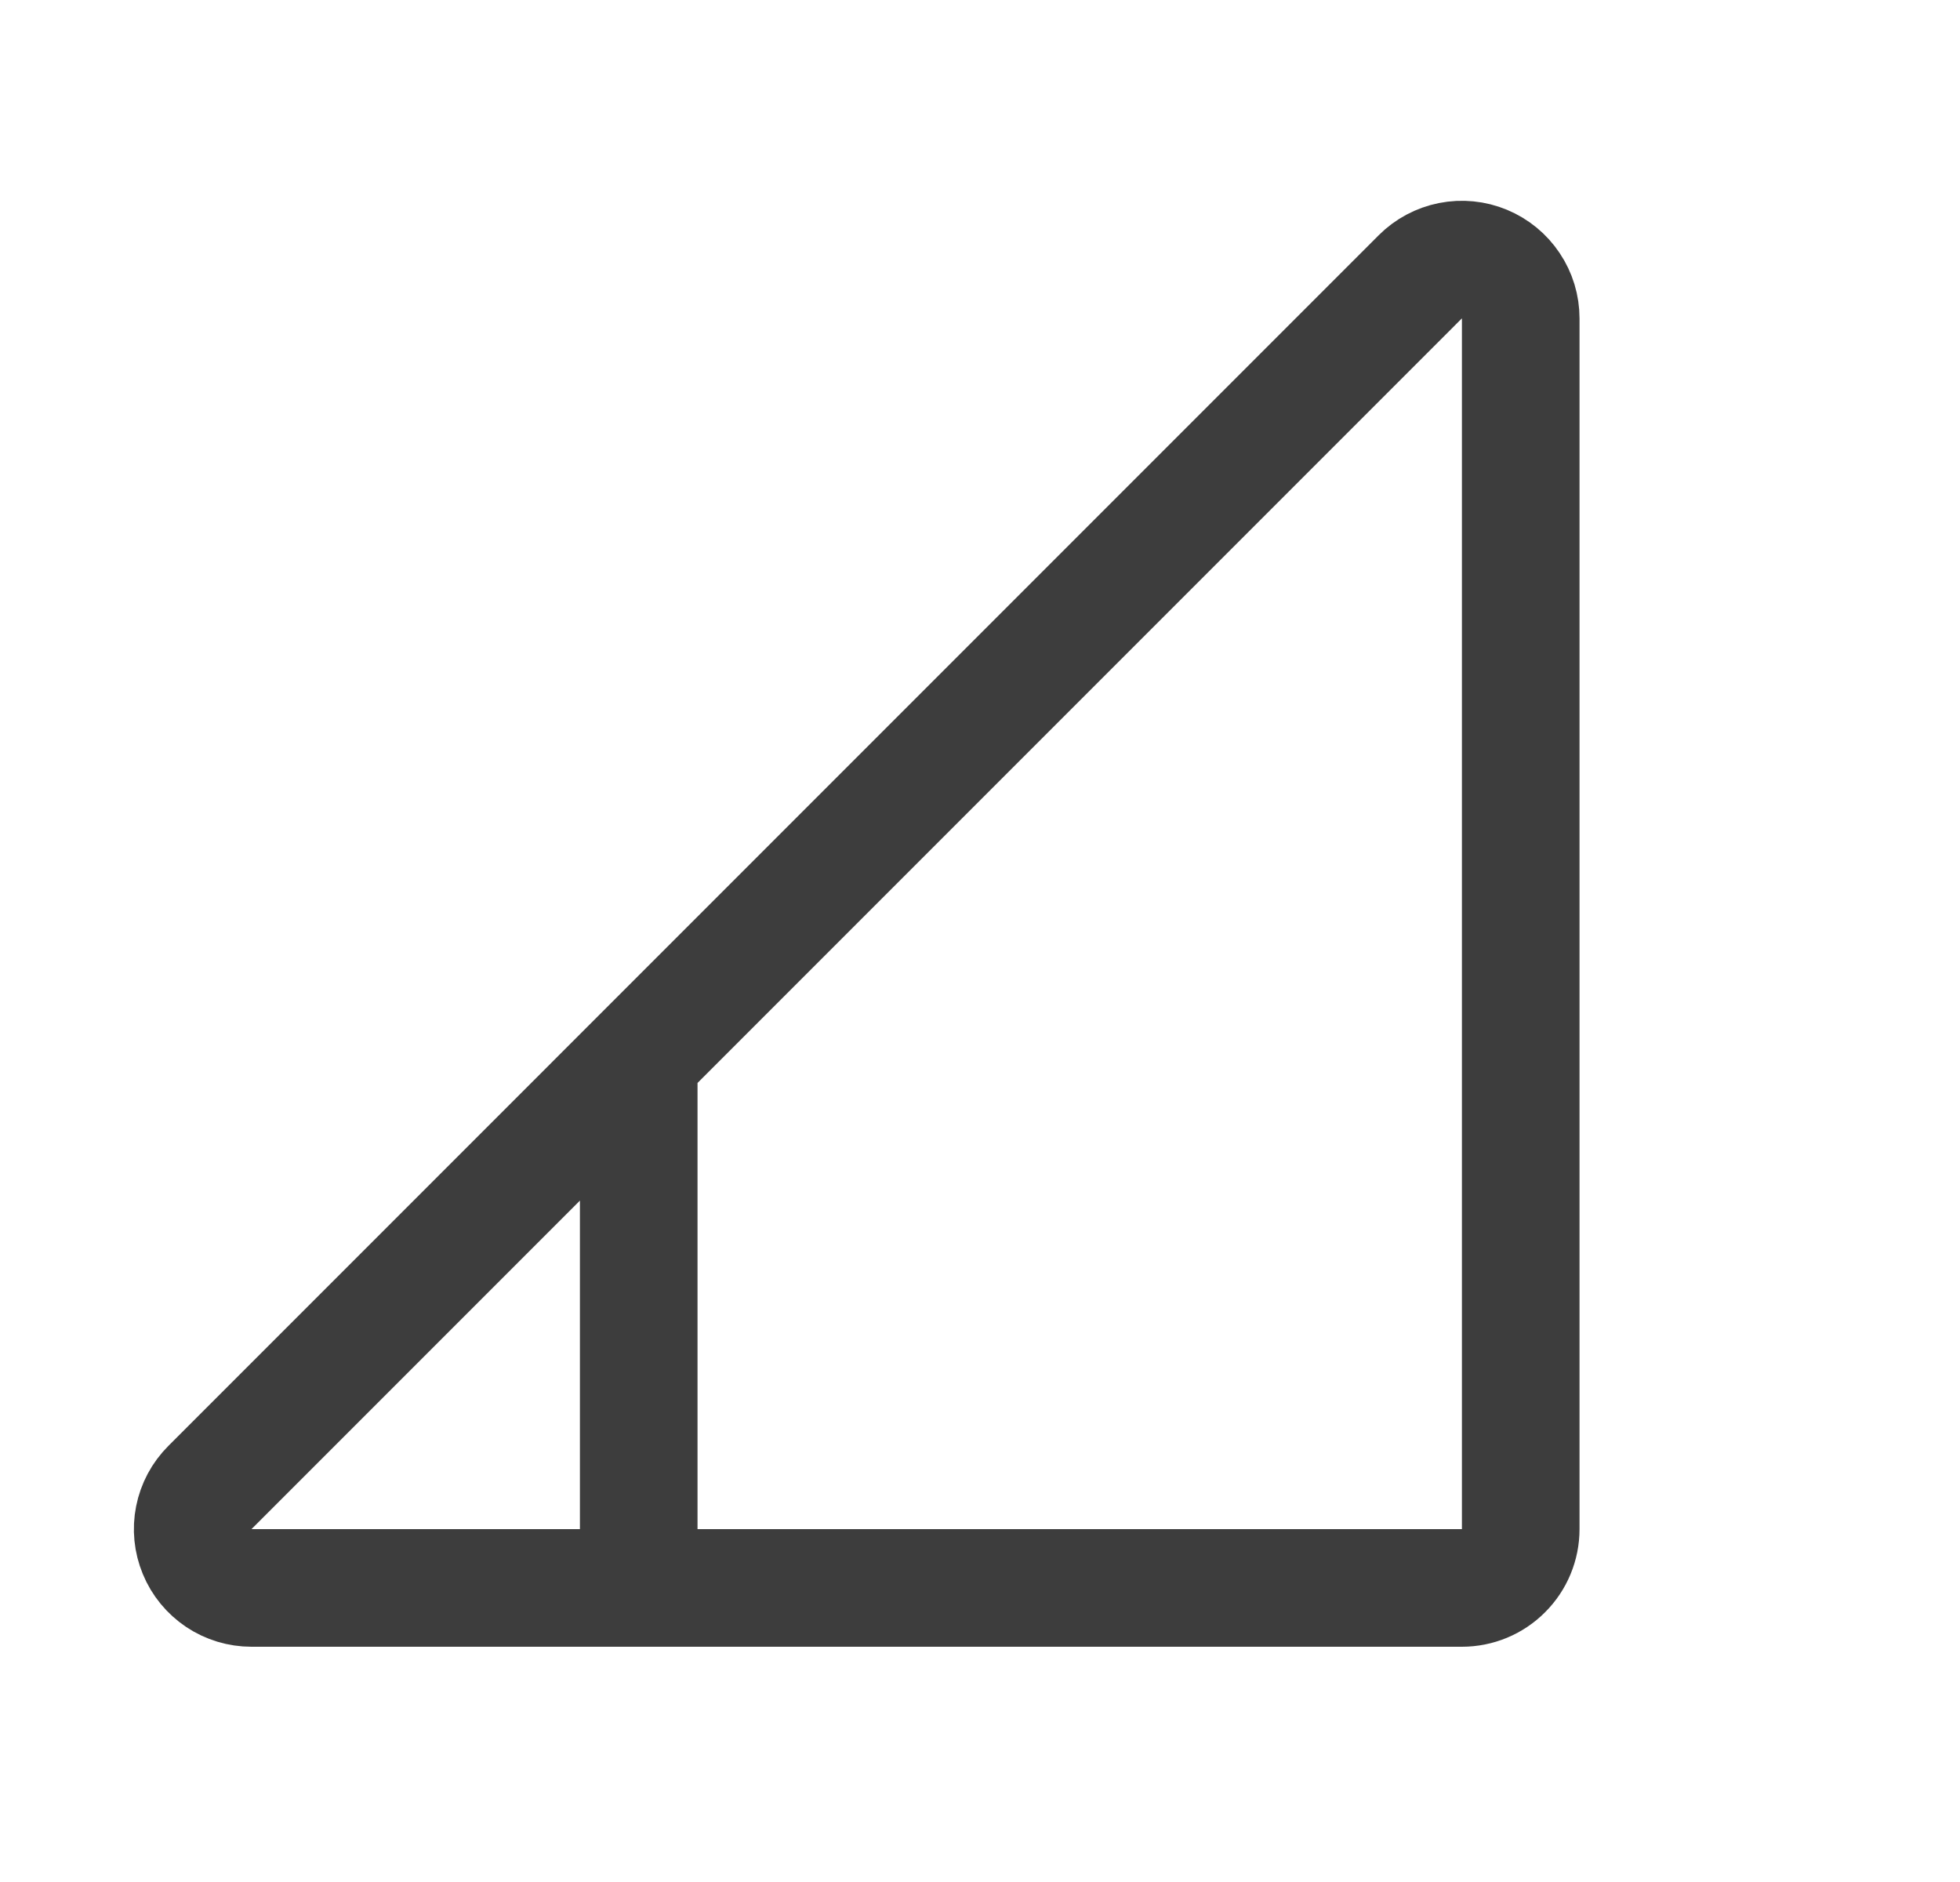 <svg width="25" height="24" viewBox="0 0 25 24" fill="none" xmlns="http://www.w3.org/2000/svg">
<path d="M8.147 13.5V20.25M19.397 4.061V19.5C19.397 19.699 19.318 19.89 19.177 20.03C19.037 20.171 18.846 20.25 18.647 20.25H3.208C3.059 20.25 2.914 20.206 2.791 20.124C2.668 20.041 2.571 19.924 2.515 19.787C2.458 19.65 2.443 19.499 2.472 19.354C2.501 19.208 2.572 19.075 2.677 18.97L18.116 3.53C18.221 3.425 18.355 3.354 18.5 3.325C18.646 3.296 18.797 3.311 18.934 3.368C19.071 3.425 19.188 3.521 19.27 3.644C19.353 3.767 19.397 3.912 19.397 4.061Z" stroke="#3D3D3D" stroke-width="1.5" stroke-linecap="round" stroke-linejoin="round"/>
</svg>
